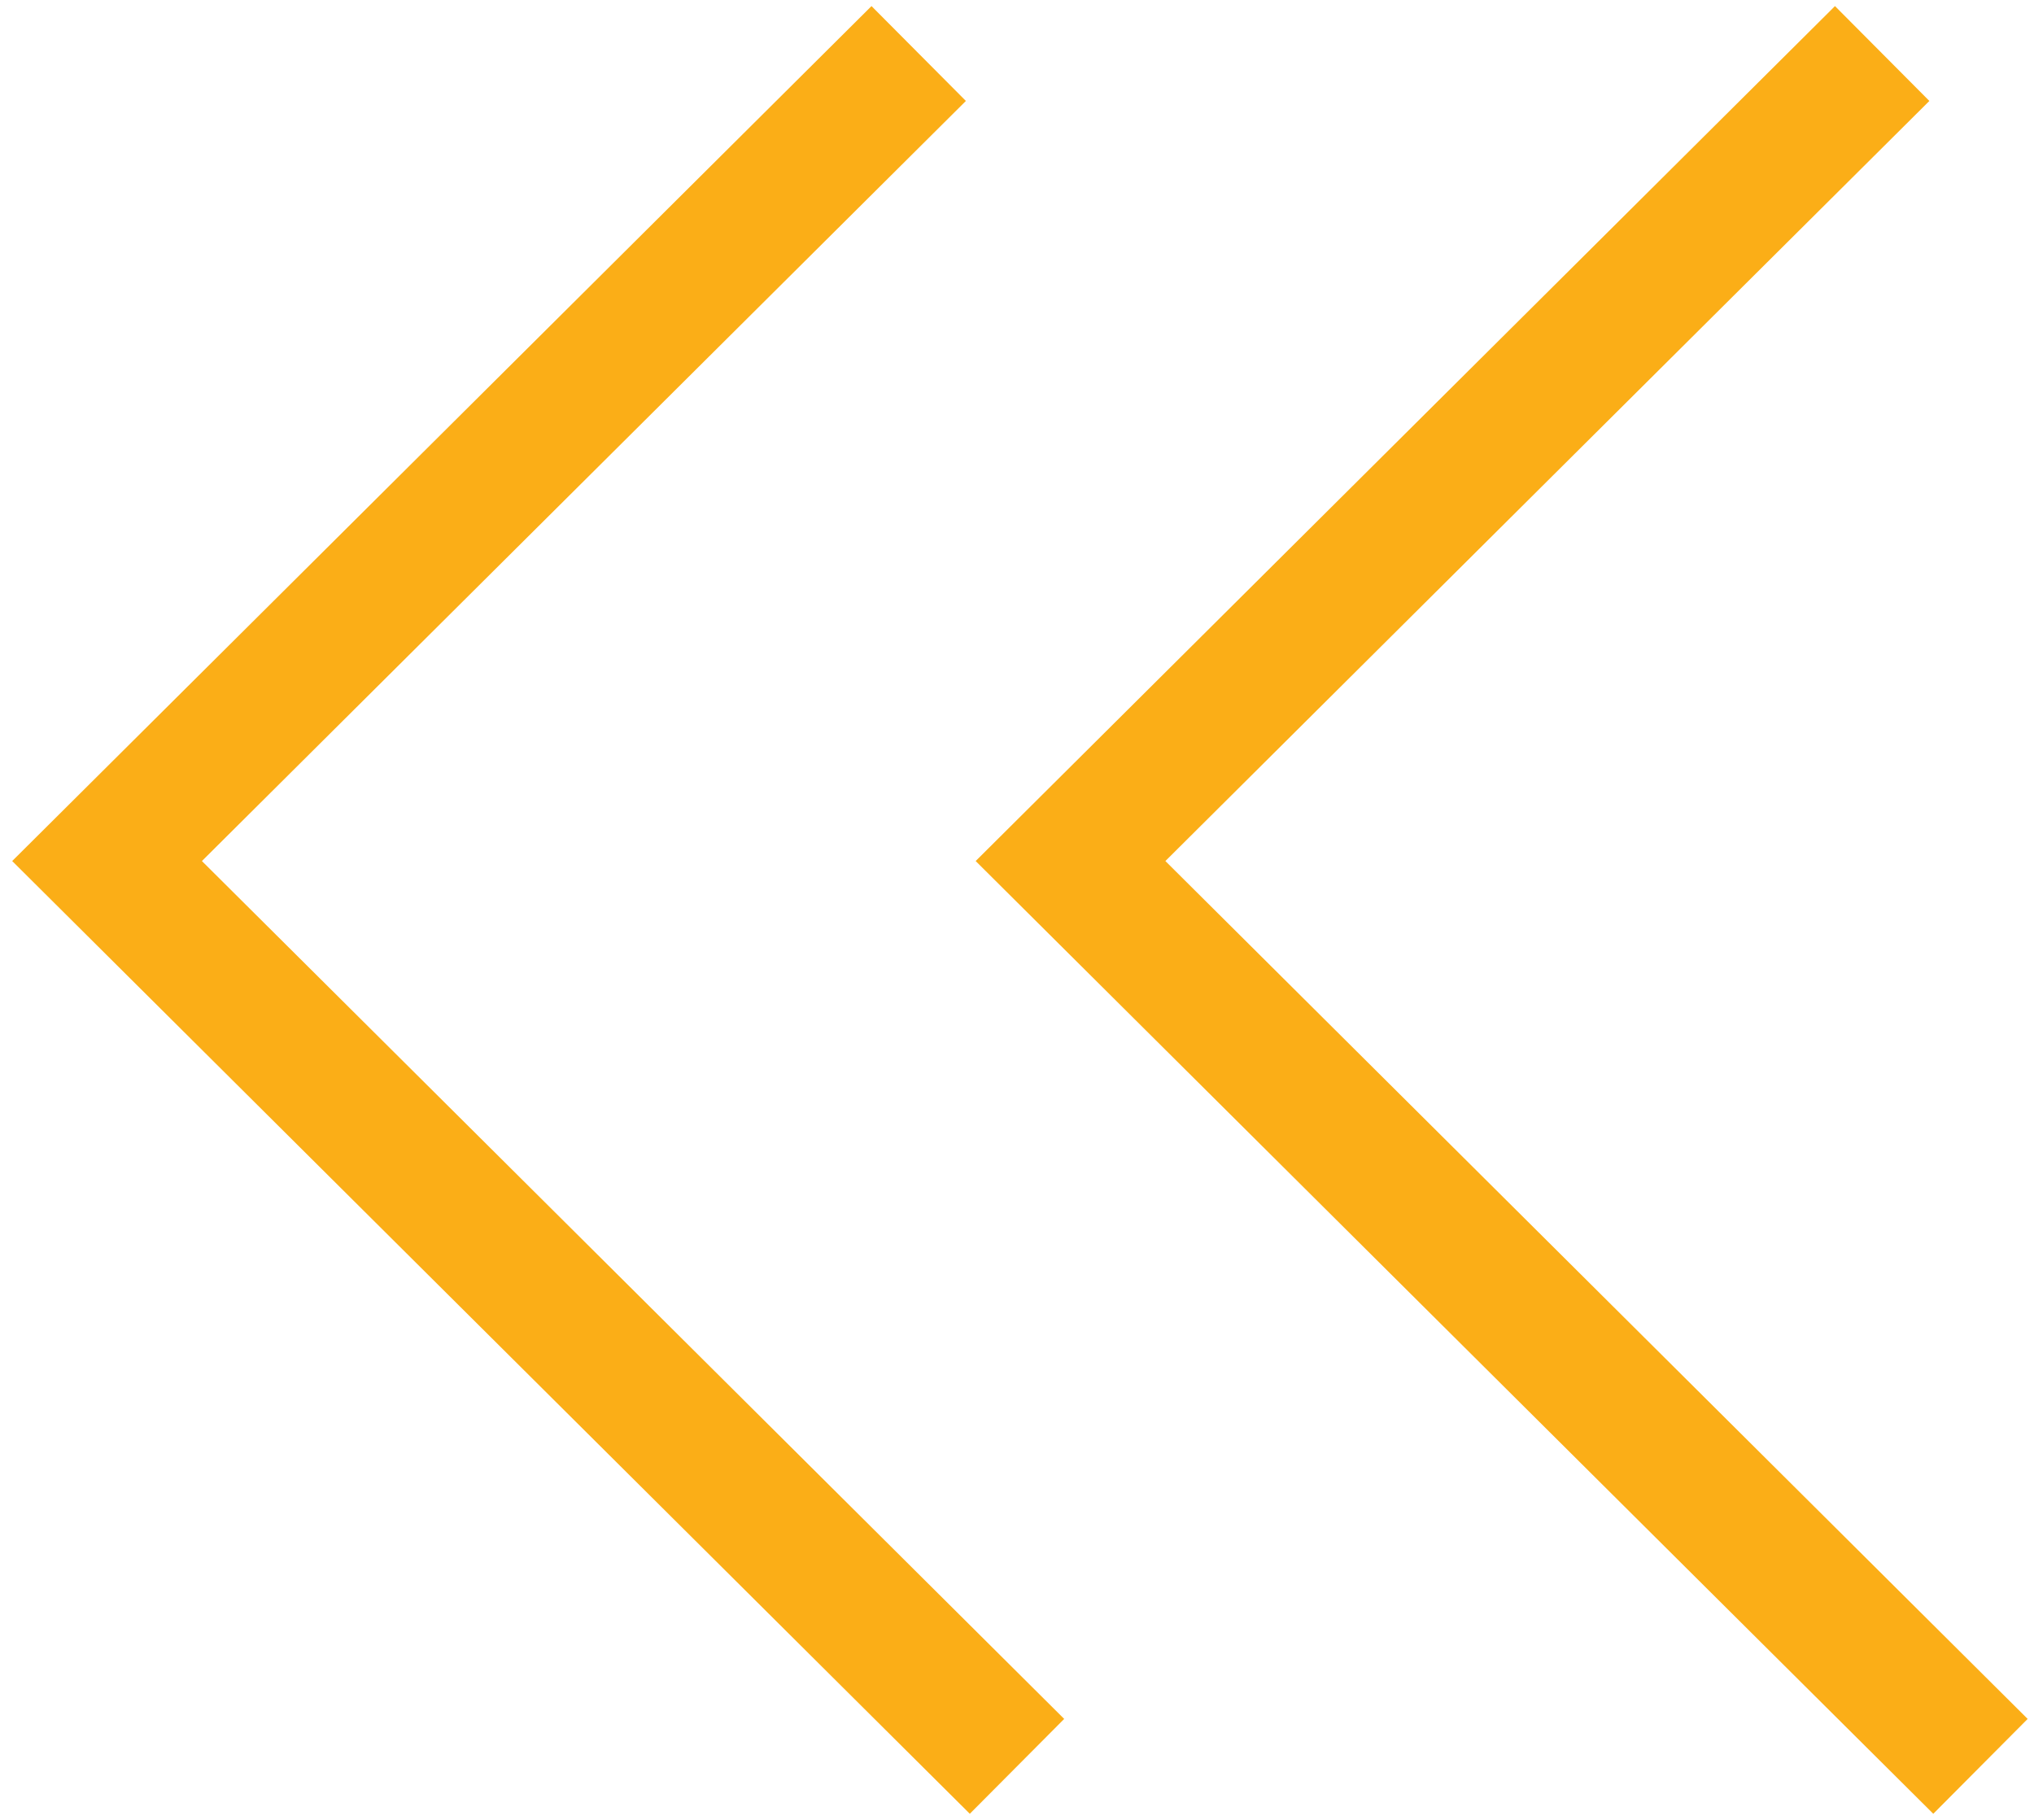 <svg width="76" height="68" viewBox="0 0 76 68" xmlns="http://www.w3.org/2000/svg"><title>Group 9</title><path d="M38 66L4 32.173 34.327 2M74 66L40 32.173 70.327 2" stroke-width="5" stroke="#FBAE17" fill="none"/></svg>